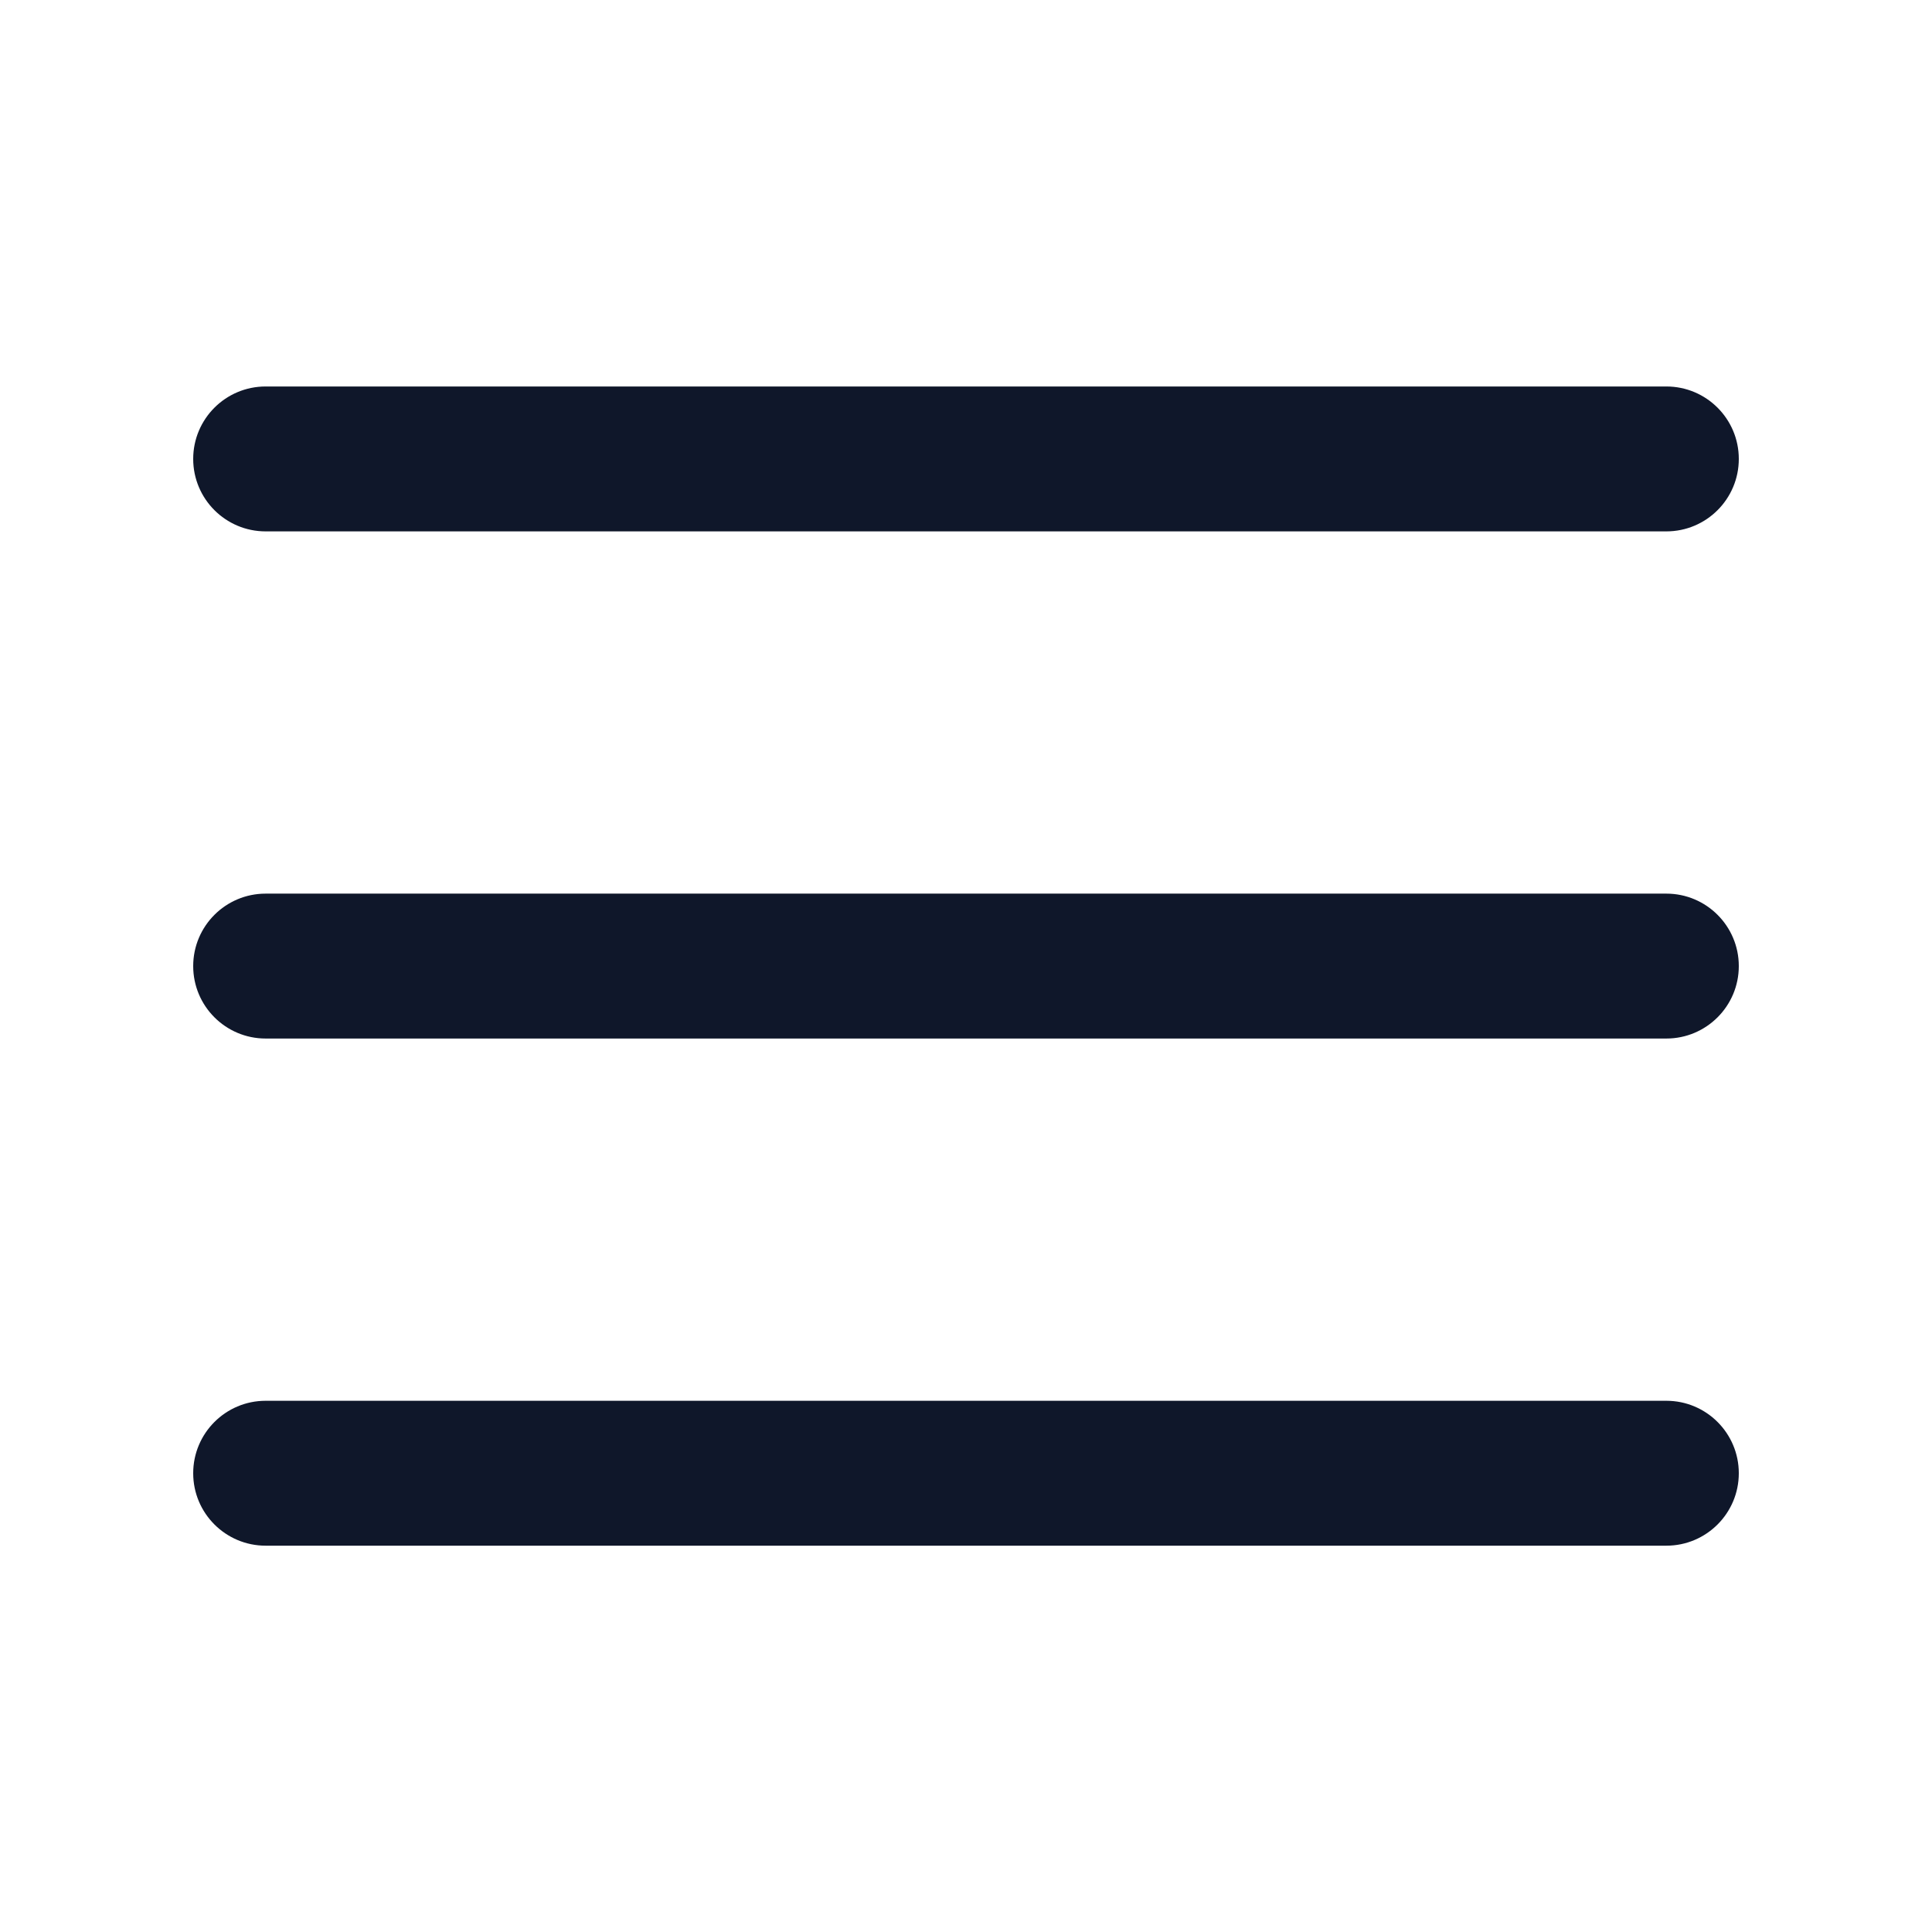 <svg width="24" height="24" viewBox="0 0 24 24" fill="none" xmlns="http://www.w3.org/2000/svg">
<path fill-rule="evenodd" clip-rule="evenodd" d="M2.4 5.701C2.4 5.204 2.803 4.801 3.3 4.801H20.7C21.197 4.801 21.6 5.204 21.6 5.701C21.6 6.198 21.197 6.601 20.7 6.601H3.3C2.803 6.601 2.4 6.198 2.4 5.701ZM2.4 12.001C2.4 11.504 2.803 11.101 3.3 11.101H20.7C21.197 11.101 21.6 11.504 21.6 12.001C21.6 12.498 21.197 12.901 20.7 12.901H3.3C2.803 12.901 2.4 12.498 2.4 12.001ZM2.4 18.301C2.4 17.804 2.803 17.401 3.3 17.401H20.7C21.197 17.401 21.6 17.804 21.6 18.301C21.6 18.798 21.197 19.201 20.7 19.201H3.3C2.803 19.201 2.4 18.798 2.4 18.301Z" fill="#0F172A"/>
</svg>
